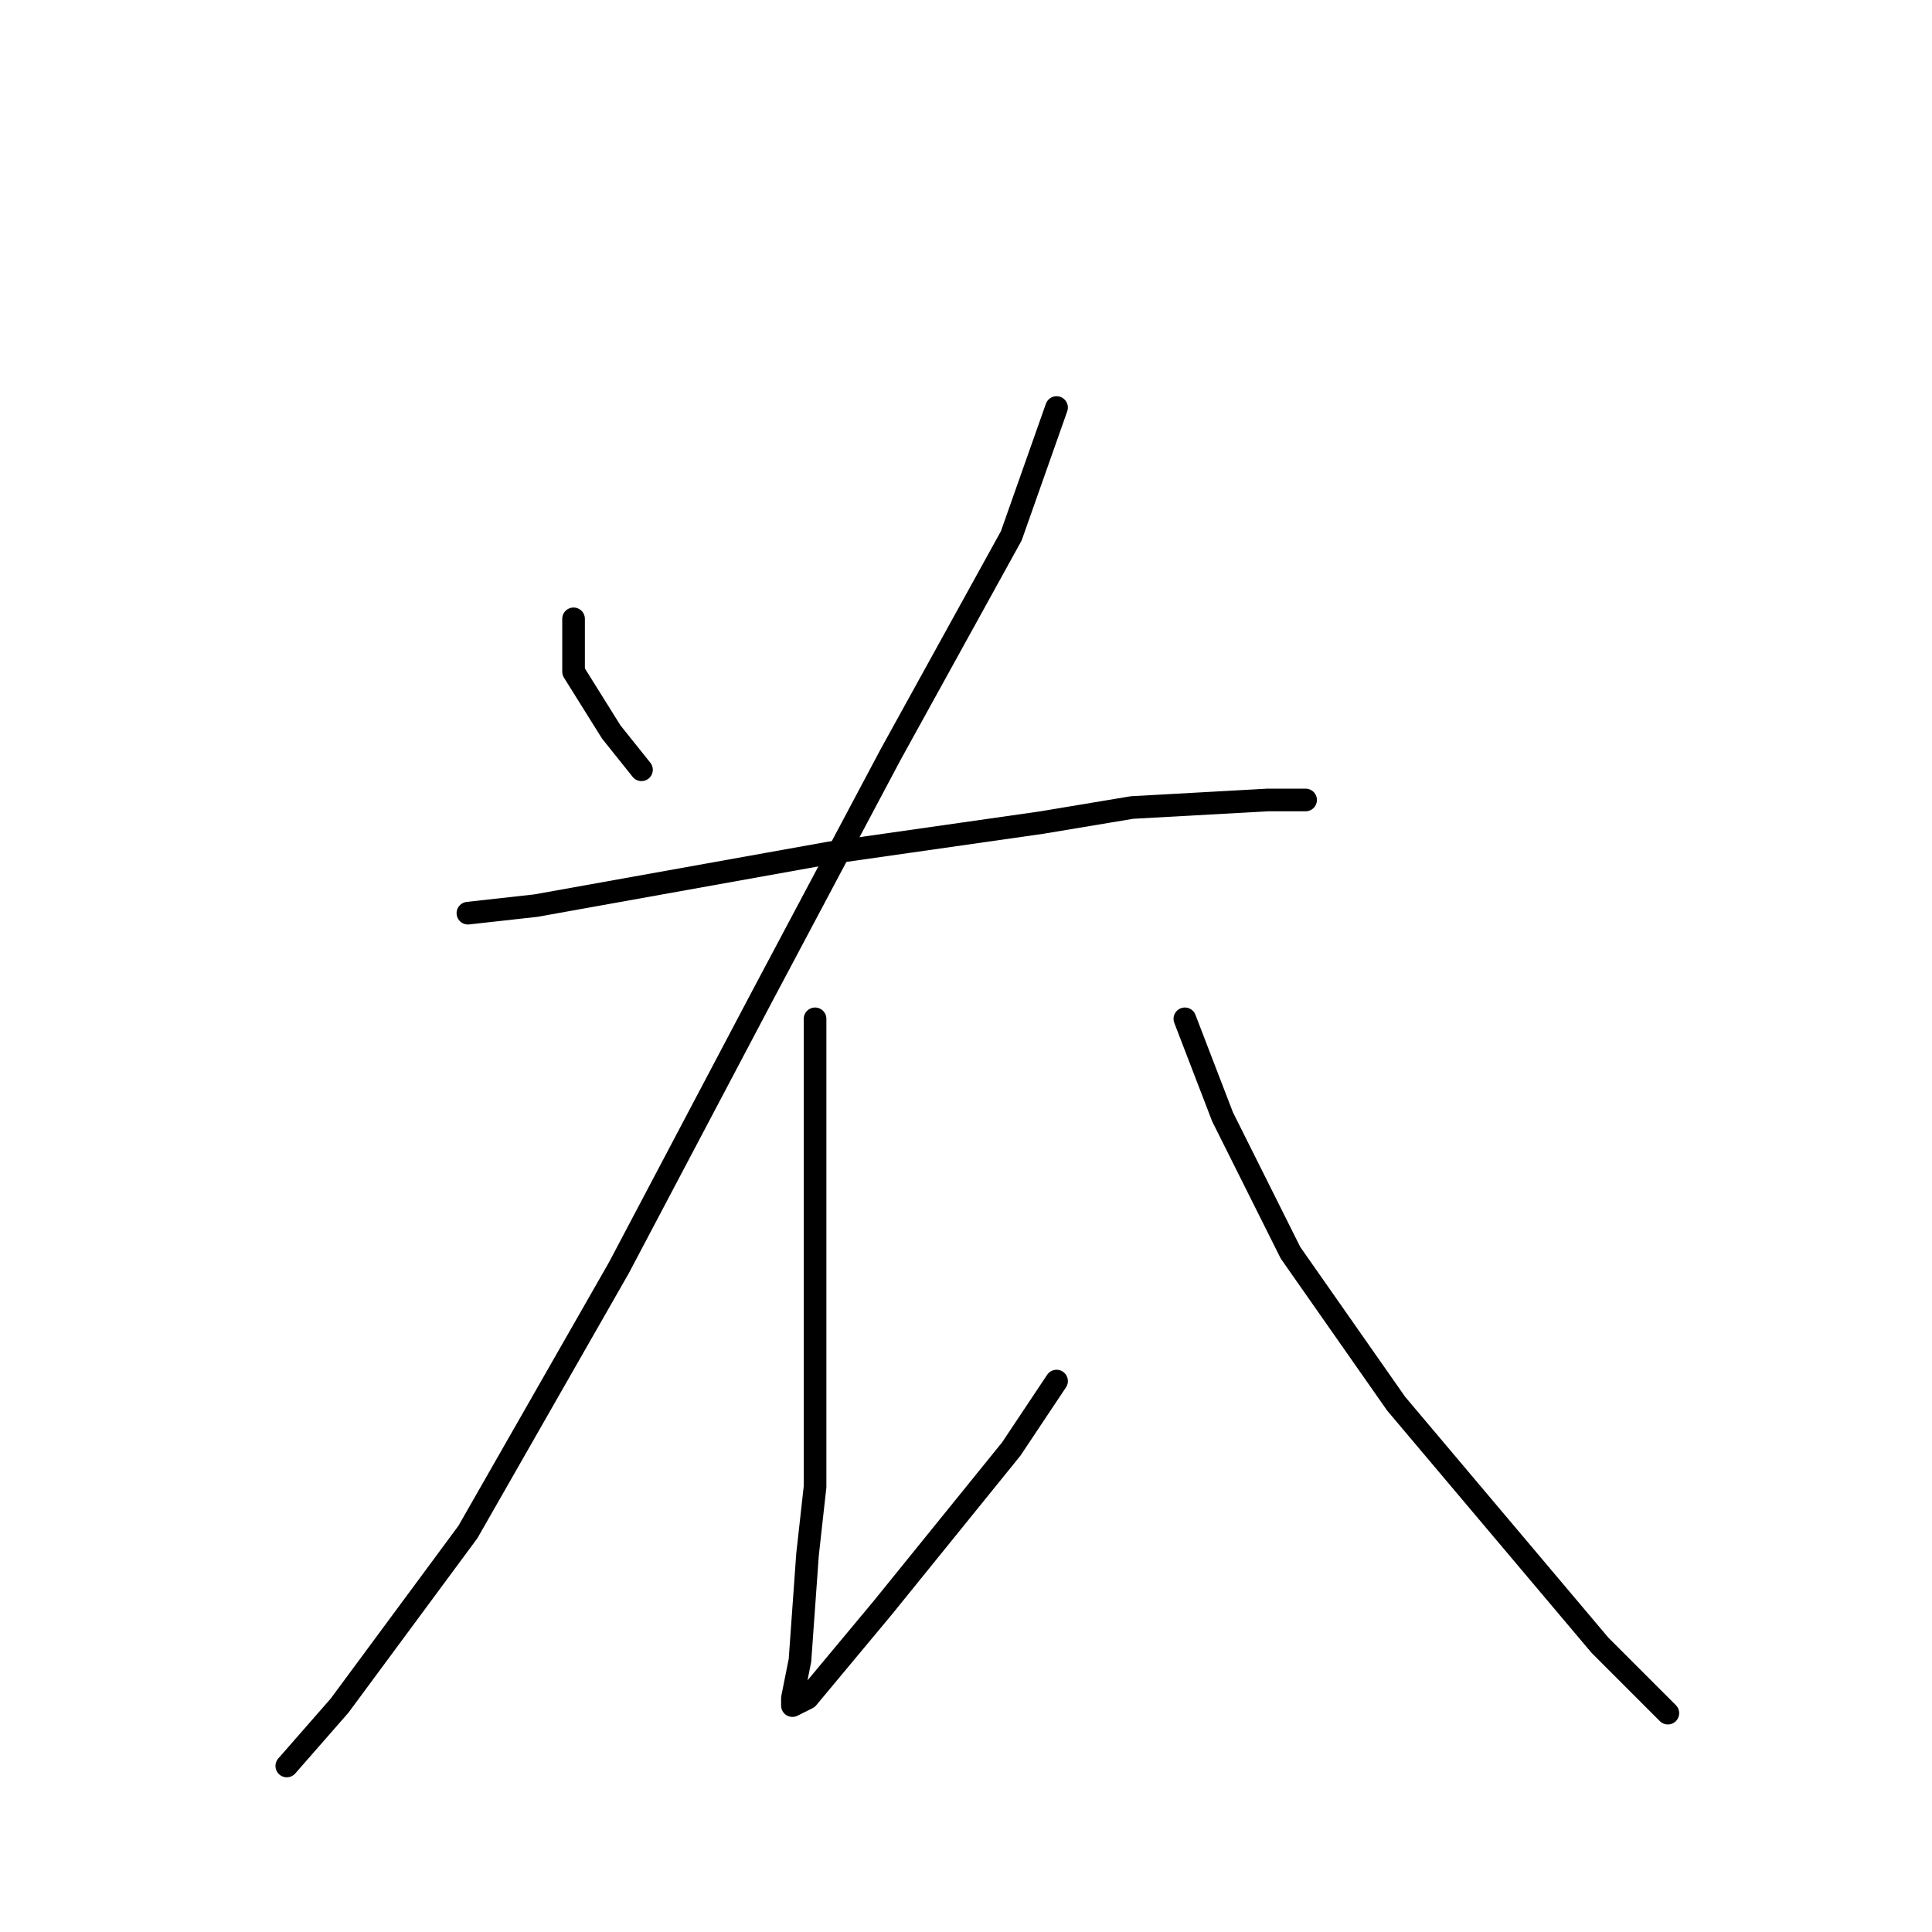 <?xml version="1.0" standalone="no"?>
    <svg width="256" height="256" xmlns="http://www.w3.org/2000/svg" version="1.1">
    <polyline stroke="black" stroke-width="3" stroke-linecap="round" fill="transparent" stroke-linejoin="round" points="76 82 76 85 76 89 81 97 85 102 85 102 " />
        <polyline stroke="black" stroke-width="3" stroke-linecap="round" fill="transparent" stroke-linejoin="round" points="140 54 134 71 118 100 101 132 82 168 62 203 45 226 38 234 38 234 " />
        <polyline stroke="black" stroke-width="3" stroke-linecap="round" fill="transparent" stroke-linejoin="round" points="62 121 71 120 110 113 138 109 150 107 168 106 173 106 173 106 " />
        <polyline stroke="black" stroke-width="3" stroke-linecap="round" fill="transparent" stroke-linejoin="round" points="108 135 108 143 108 162 108 174 108 197 107 206 106 220 105 225 105 226 107 225 117 213 134 192 140 183 140 183 " />
        <polyline stroke="black" stroke-width="3" stroke-linecap="round" fill="transparent" stroke-linejoin="round" points="157 135 162 148 171 166 185 186 212 218 221 227 221 227 " />
        </svg>